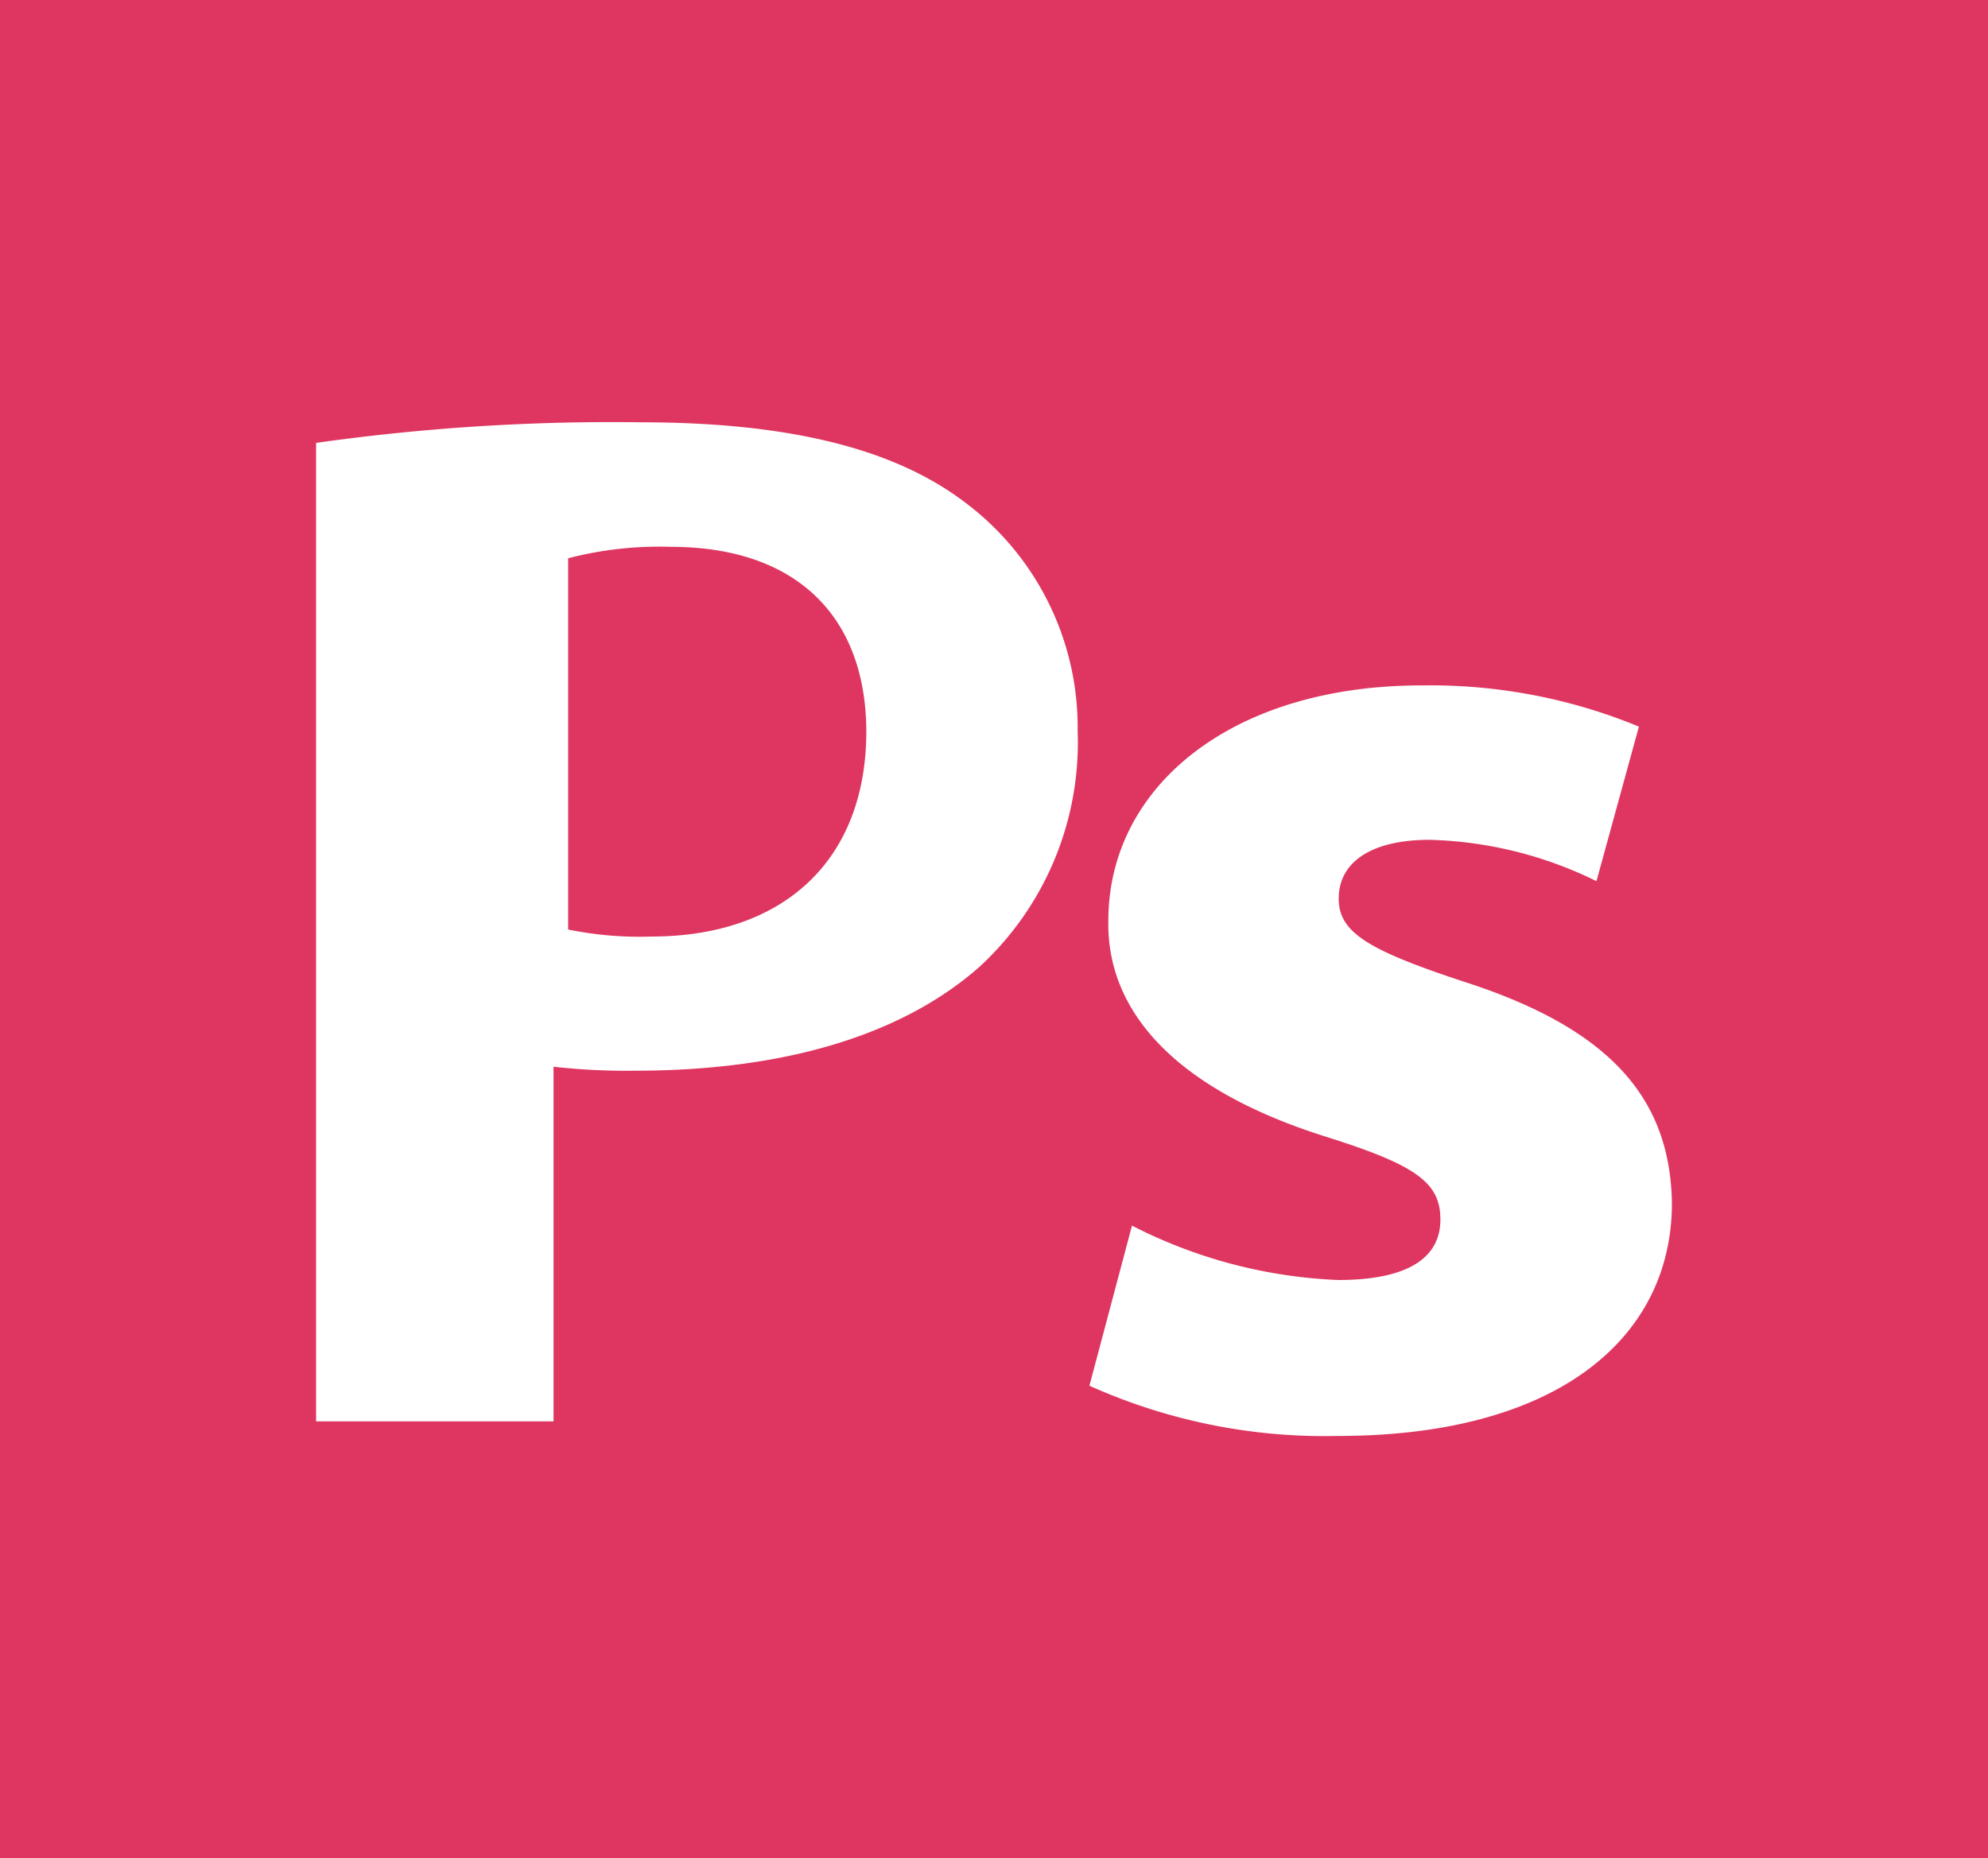 <svg id="photoshop" xmlns="http://www.w3.org/2000/svg" width="100" height="93.491" viewBox="0 0 100 93.491">
  <path id="Caminho_15" data-name="Caminho 15" d="M131.941,144.8a18.206,18.206,0,0,0-5.159.576v18.678a17.872,17.872,0,0,0,4.177.354c6.674,0,10.823-3.846,10.823-10.338C141.753,148.262,138.225,144.8,131.941,144.8Z" transform="translate(-98.204 -117.288)" fill="#df3661" fill-rule="evenodd"/>
  <path id="Caminho_16" data-name="Caminho 16" d="M0,0V93.491H100V0ZM49.279,48.634c-4.089,3.615-10.2,5.235-17.326,5.235a32.746,32.746,0,0,1-4.109-.2V71.513H15.9V22.283A106.36,106.36,0,0,1,32.2,21.246c7.45,0,12.752,1.315,16.3,4A14.136,14.136,0,0,1,54.207,36.79,15.332,15.332,0,0,1,49.279,48.634ZM67.312,72.245A28.843,28.843,0,0,1,54.8,69.718l2.141-8.054A24.909,24.909,0,0,0,67.312,64.4c3.625,0,5.142-1.186,5.142-3.039s-1.192-2.728-5.683-4.147c-8.018-2.507-11.1-6.583-11.02-10.885,0-6.732,6.175-11.844,15.753-11.844a27.457,27.457,0,0,1,10.936,2.073l-2.135,7.775a20.106,20.106,0,0,0-8.392-2.08c-2.925,0-4.574,1.114-4.574,2.961,0,1.7,1.49,2.585,6.224,4.153C80.931,51.718,84.015,55.211,84.1,60.53,84.1,67.288,78.38,72.245,67.312,72.245Z" fill="#df3661" fill-rule="evenodd"/>
</svg>
